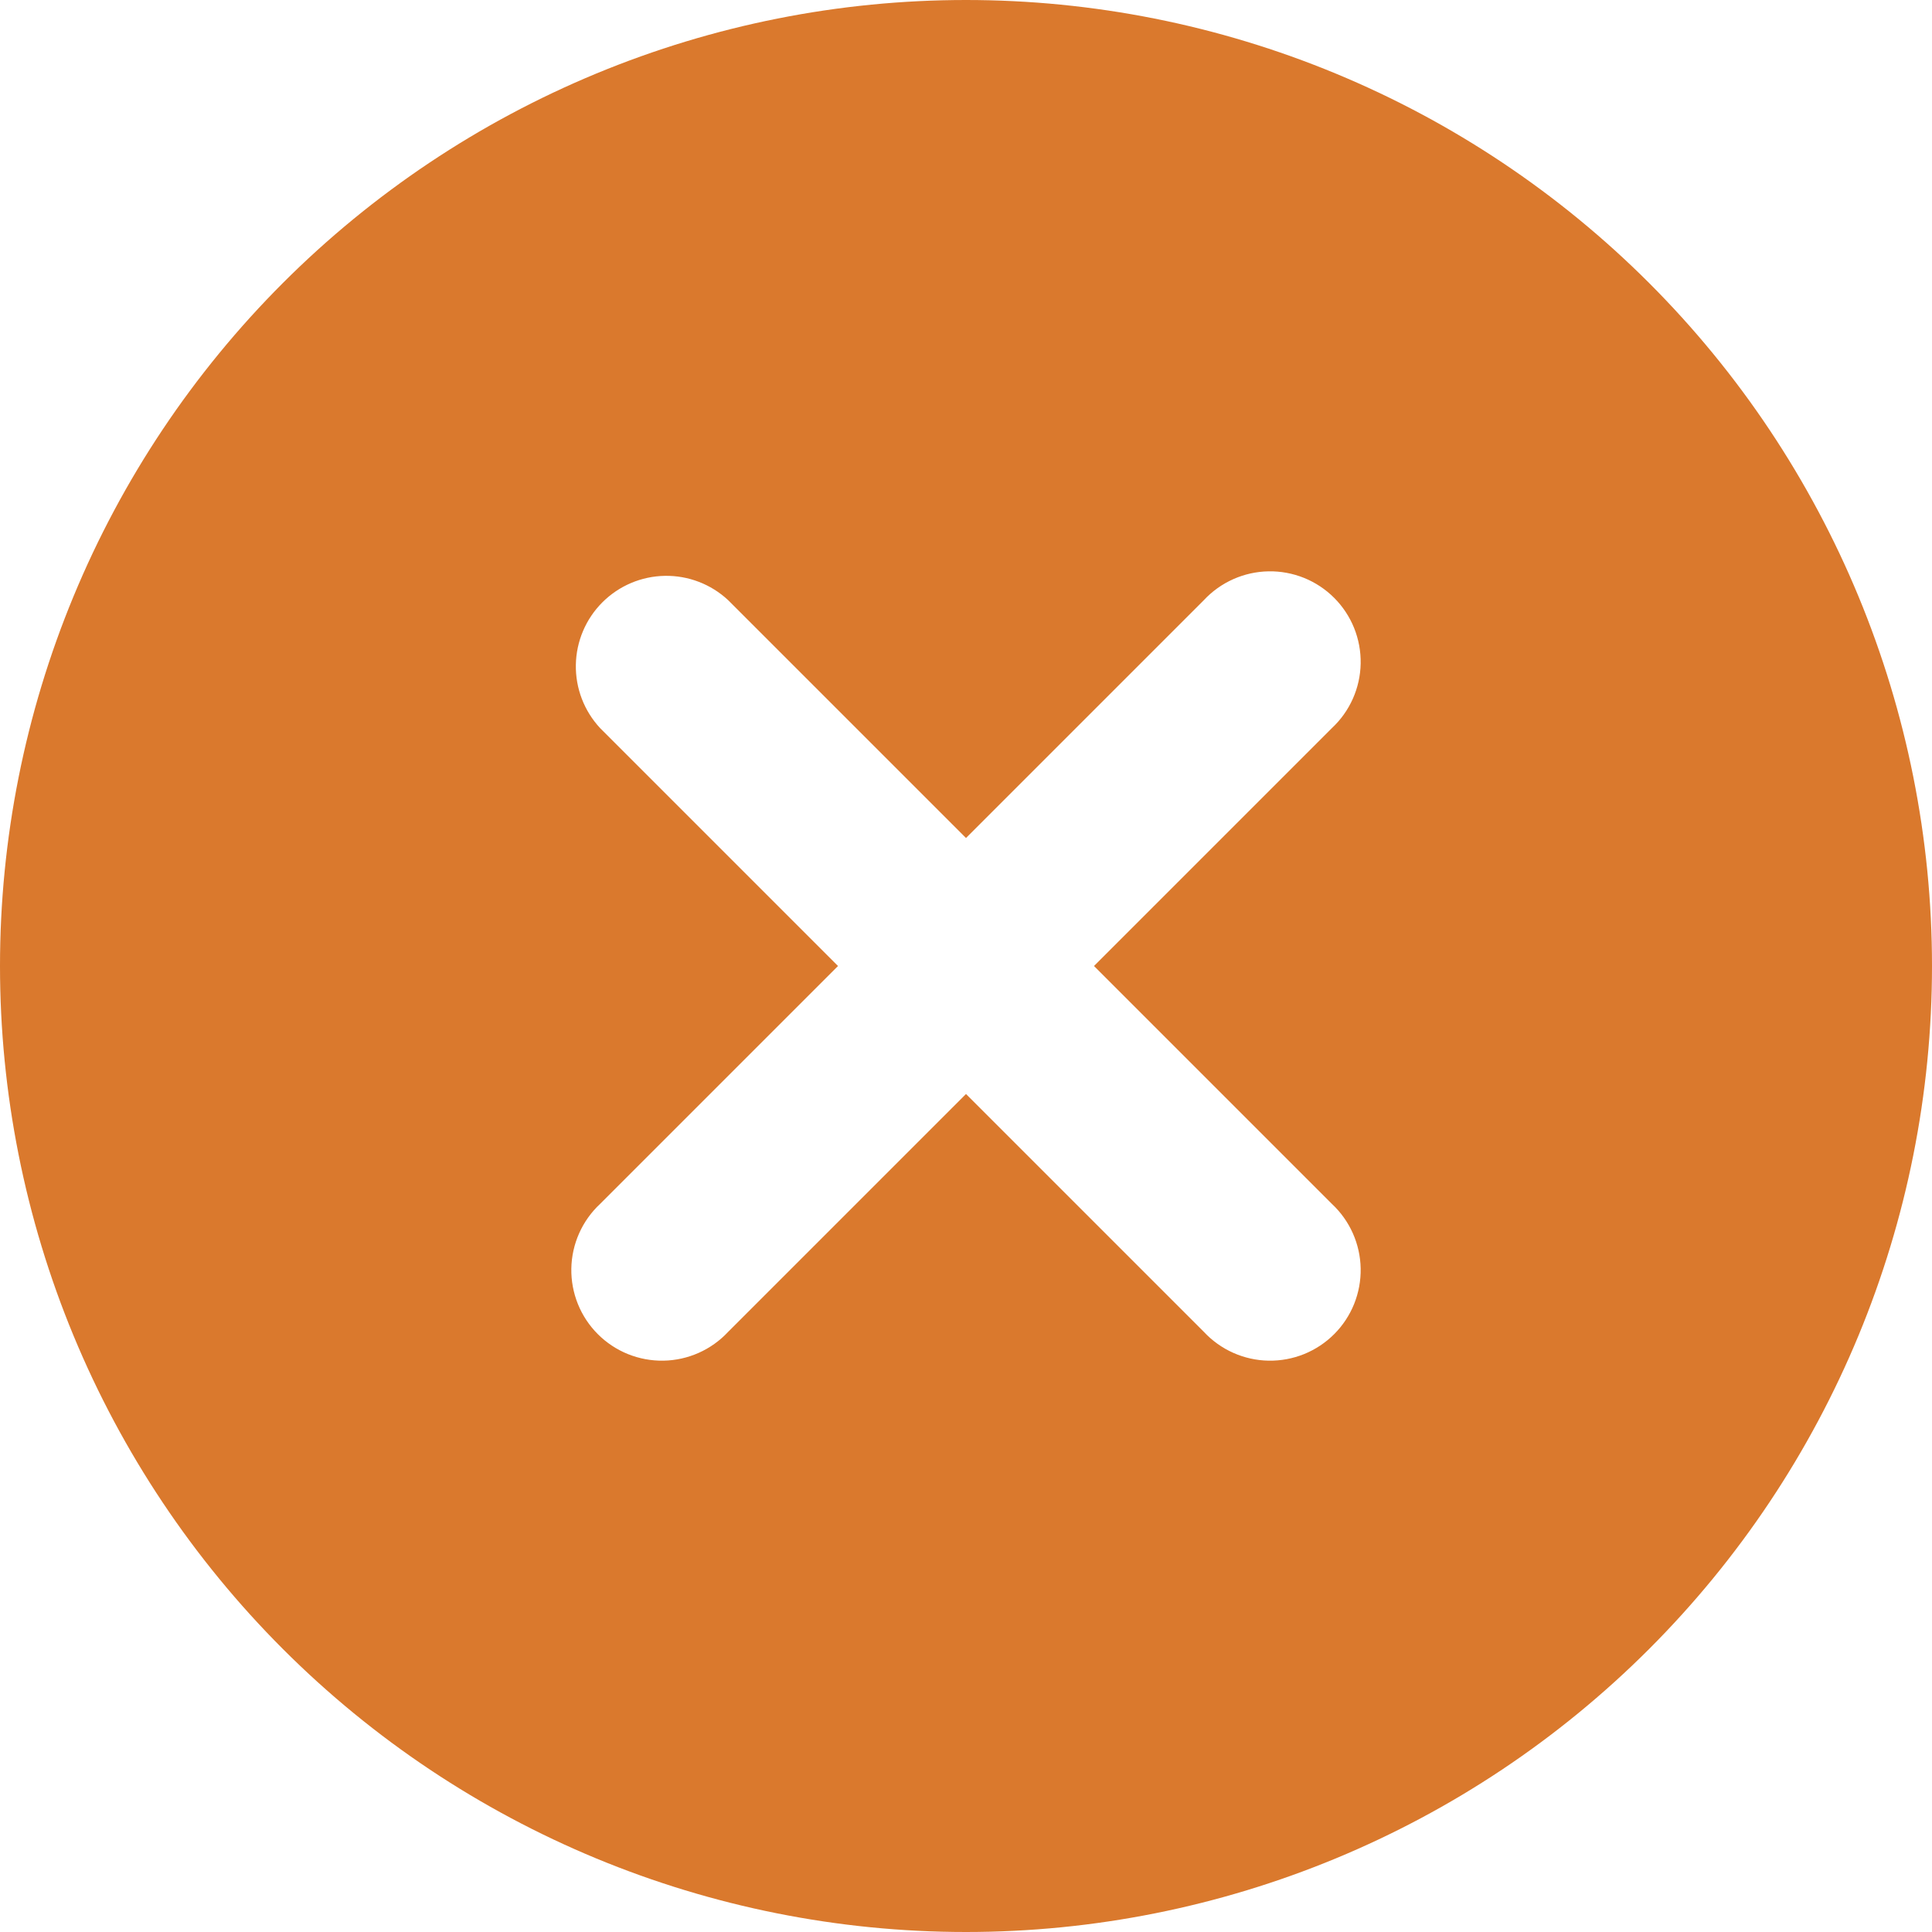 <svg width="100" height="100" viewBox="0 0 100 100" fill="none" xmlns="http://www.w3.org/2000/svg">
<path fill-rule="evenodd" clip-rule="evenodd" d="M14.645 85.355C10.002 80.712 6.319 75.201 3.806 69.134C1.293 63.068 4.89212e-08 56.566 0 50C-4.89212e-08 43.434 1.293 36.932 3.806 30.866C6.319 24.799 10.002 19.288 14.645 14.645C19.288 10.002 24.799 6.319 30.866 3.806C36.932 1.293 43.434 -4.89212e-08 50 0C56.566 4.89212e-08 63.068 1.293 69.134 3.806C75.201 6.319 80.712 10.002 85.355 14.645C94.732 24.021 100 36.739 100 50C100 63.261 94.732 75.978 85.355 85.355C75.978 94.732 63.261 100 50 100C36.739 100 24.021 94.732 14.645 85.355ZM37.688 31.063C36.799 30.235 35.624 29.784 34.41 29.806C33.195 29.827 32.037 30.319 31.178 31.178C30.319 32.037 29.827 33.195 29.806 34.41C29.784 35.624 30.235 36.799 31.063 37.688L43.375 50L31.063 62.312C30.602 62.741 30.233 63.259 29.977 63.834C29.721 64.409 29.583 65.029 29.572 65.659C29.561 66.288 29.677 66.913 29.912 67.497C30.148 68.081 30.499 68.611 30.944 69.056C31.389 69.501 31.919 69.852 32.503 70.088C33.087 70.323 33.712 70.439 34.341 70.428C34.971 70.417 35.591 70.279 36.166 70.023C36.741 69.767 37.259 69.397 37.688 68.937L50 56.625L62.312 68.937C62.741 69.397 63.259 69.767 63.834 70.023C64.409 70.279 65.029 70.417 65.659 70.428C66.288 70.439 66.913 70.323 67.497 70.088C68.081 69.852 68.611 69.501 69.056 69.056C69.501 68.611 69.852 68.081 70.088 67.497C70.323 66.913 70.439 66.288 70.428 65.659C70.417 65.029 70.279 64.409 70.023 63.834C69.767 63.259 69.397 62.741 68.937 62.312L56.625 50L68.937 37.688C69.397 37.259 69.767 36.741 70.023 36.166C70.279 35.591 70.417 34.971 70.428 34.341C70.439 33.712 70.323 33.087 70.088 32.503C69.852 31.919 69.501 31.389 69.056 30.944C68.611 30.499 68.081 30.148 67.497 29.912C66.913 29.677 66.288 29.561 65.659 29.572C65.029 29.583 64.409 29.721 63.834 29.977C63.259 30.233 62.741 30.602 62.312 31.063L50 43.375L37.688 31.063Z" fill="#DA792D"/>
</svg>
